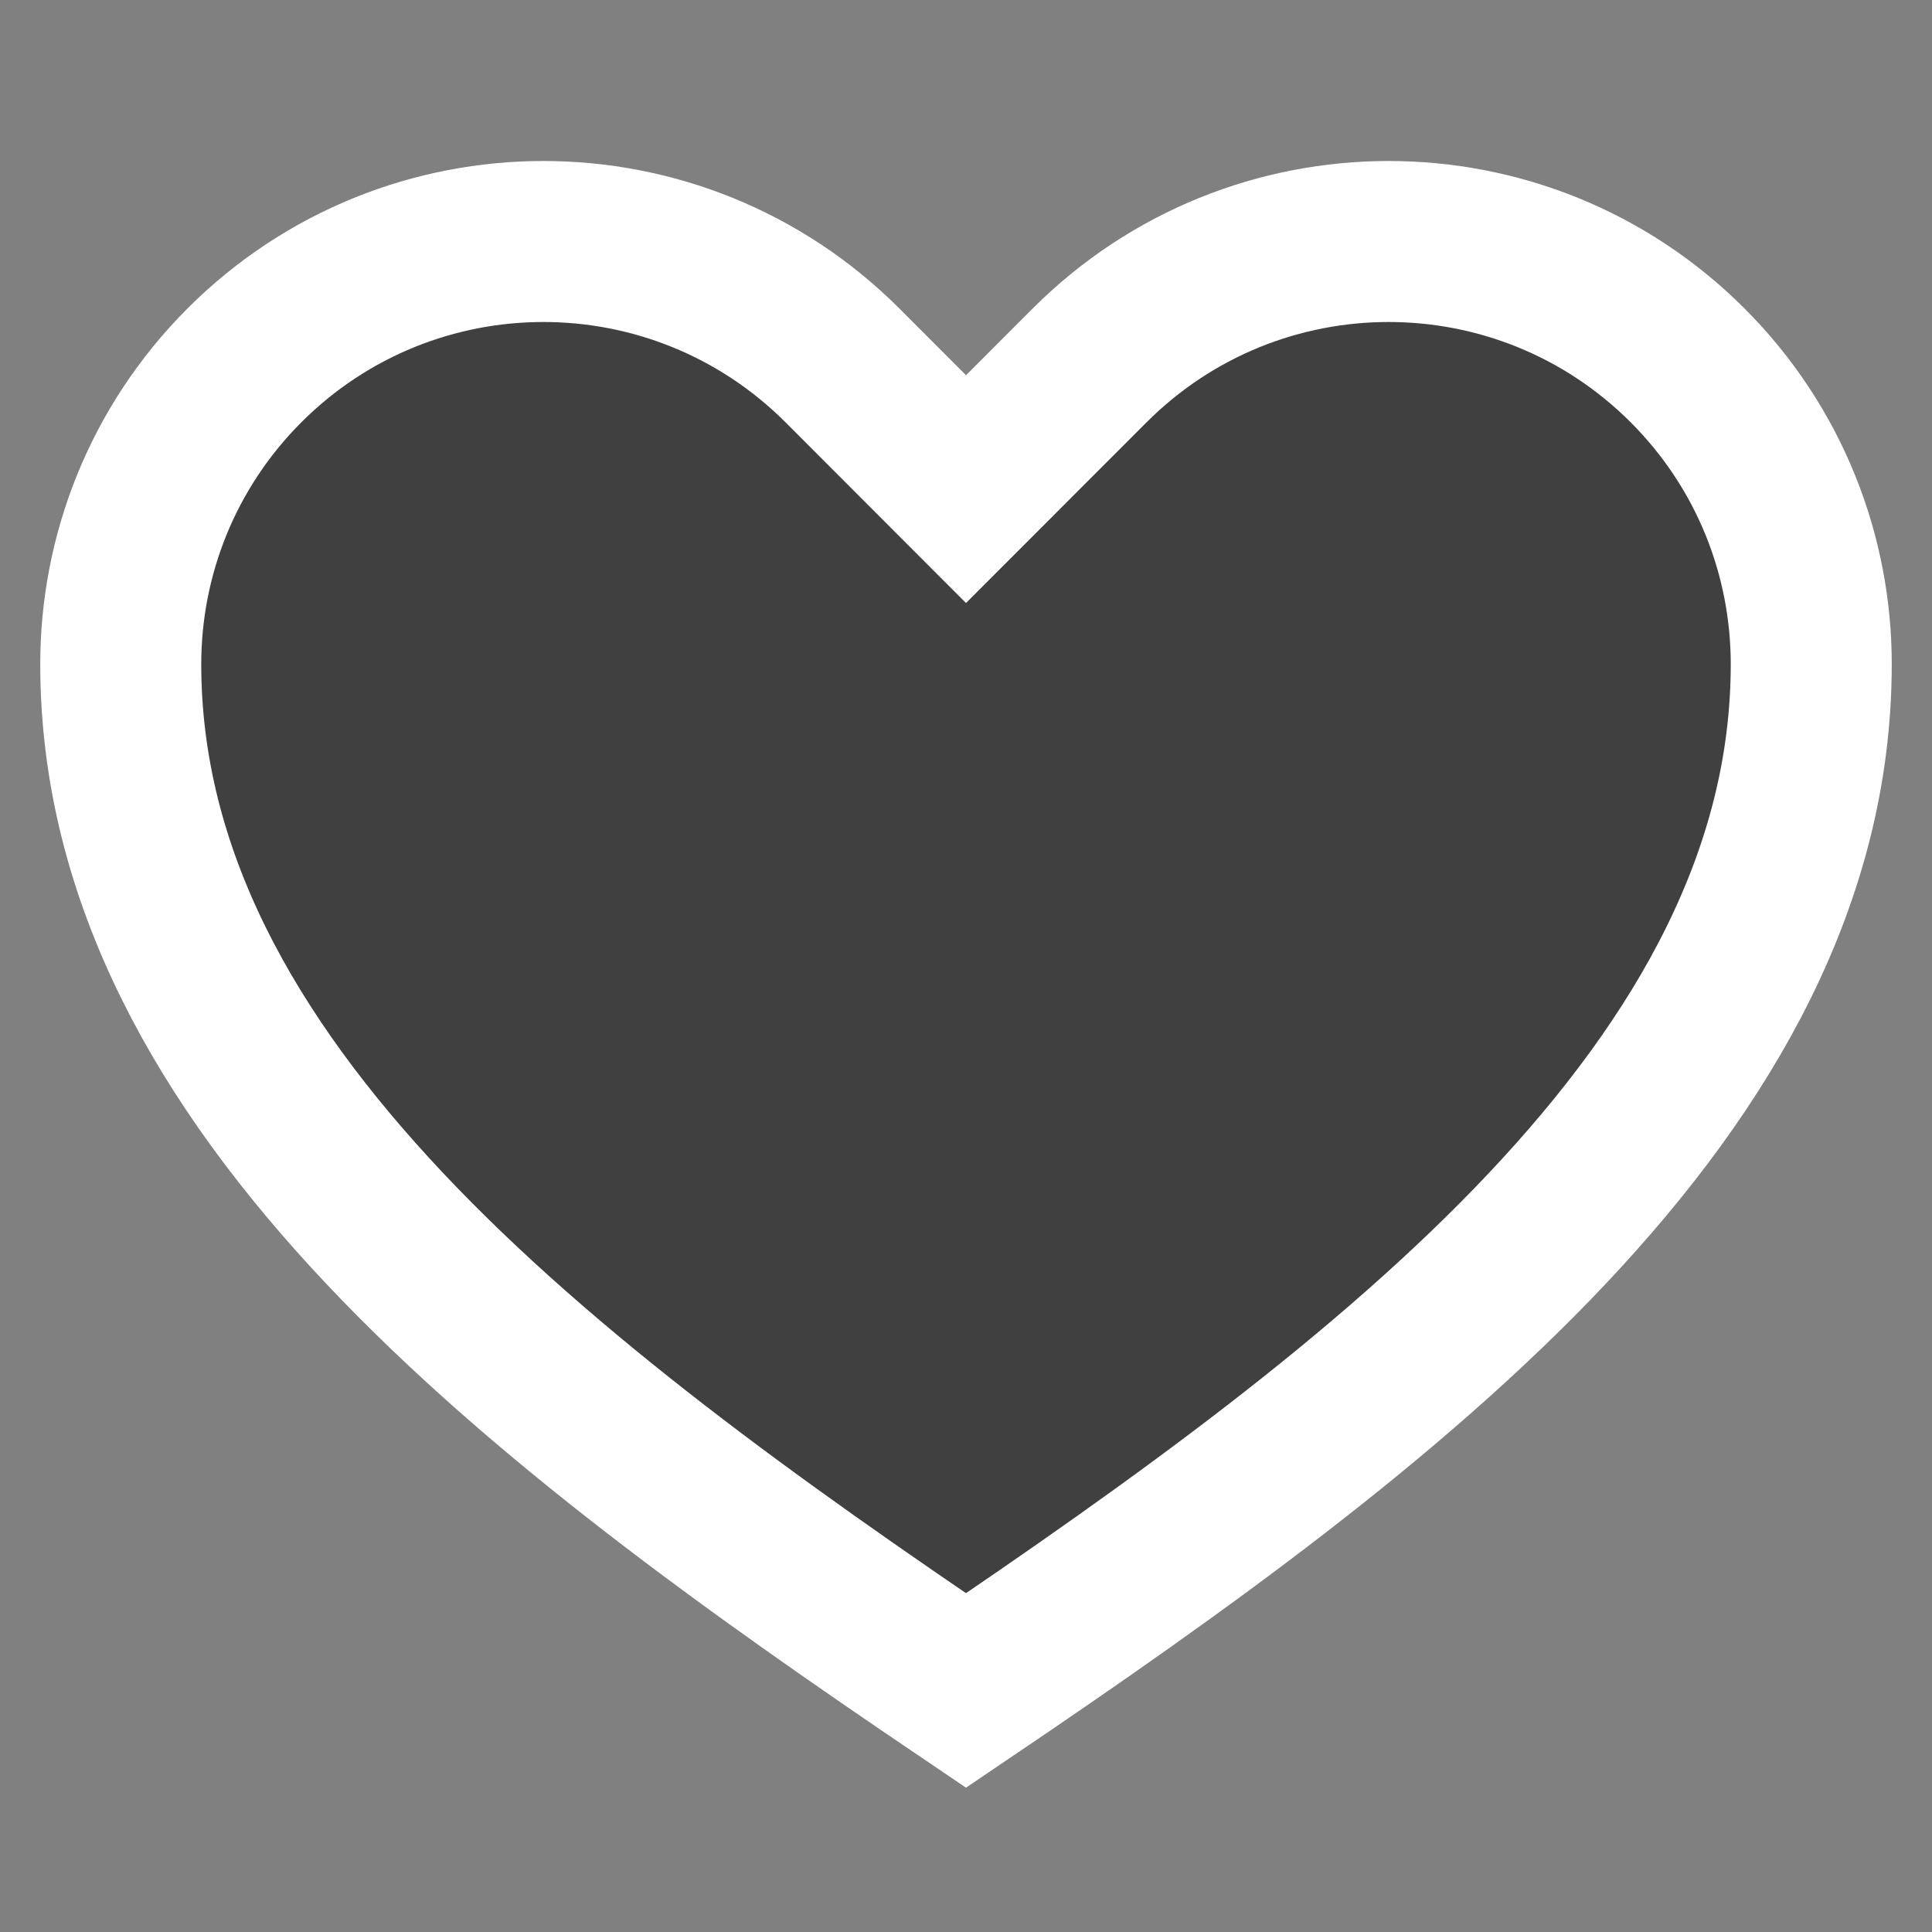 <svg width="24" height="24" viewBox="0 0 24 24" fill="none" xmlns="http://www.w3.org/2000/svg">
<rect x="0" y="0" width="24" height="24" fill="#808080" stroke="none"/>
<g id="Icons / Like">
<path id="Vector" d="M12 21C17.25 17.45 22.5 13.5 22.5 8.25C22.5 6.906 21.988 5.563 20.962 4.537C19.937 3.513 18.594 3 17.25 3C15.907 3 14.563 3.513 13.538 4.537L12 6.076L10.463 4.537C9.437 3.513 8.094 3 6.75 3C5.407 3 4.063 3.513 3.038 4.537C2.013 5.563 1.5 6.906 1.5 8.25C1.5 13.5 6.75 17.45 12 21Z" fill="black" fill-opacity="0.5" stroke="white" stroke-width="2"/>
</g>
</svg>
